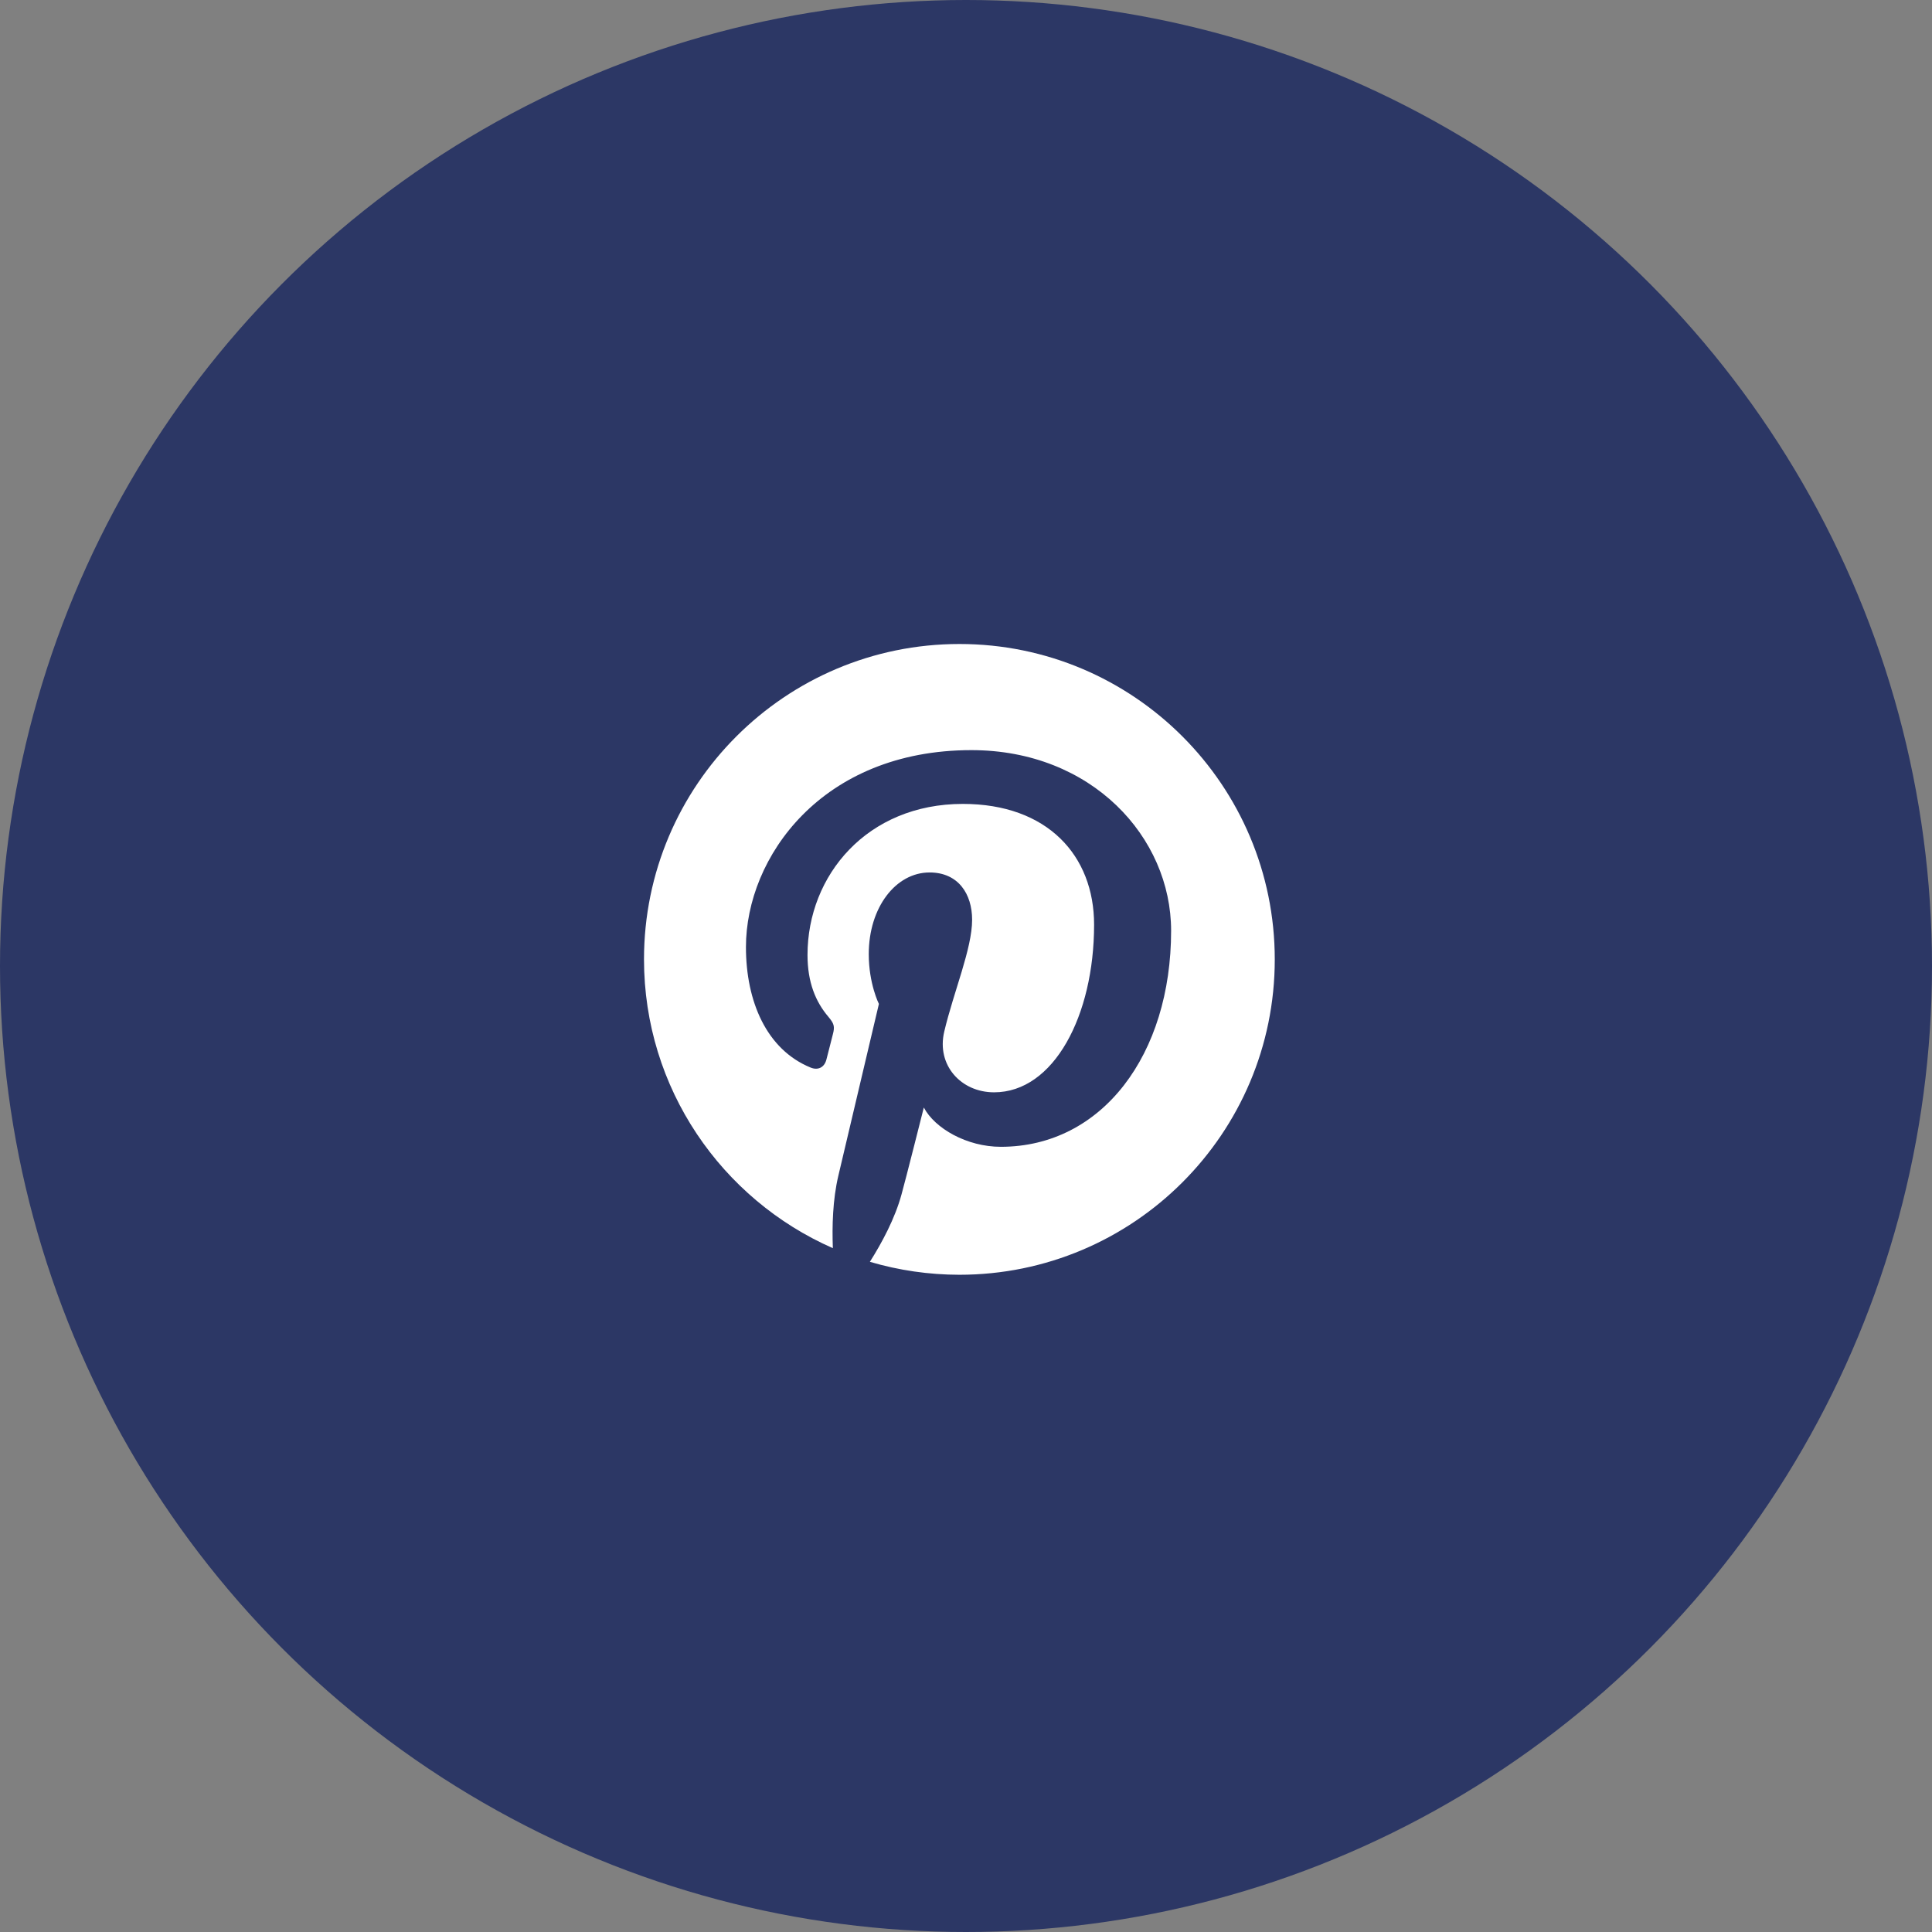<svg xmlns="http://www.w3.org/2000/svg" width="60" height="60" viewBox="0 0 60 60" fill="none">
  <rect x="0" y="0" width="60" height="60" fill="#808080" stroke="none"/>
  <circle cx="30" cy="30" r="30" fill="#2C3765"/>
  <path d="M29.797 20C24.387 20 20 24.385 20 29.792C20 33.801 22.414 37.246 25.865 38.763C25.839 38.081 25.86 37.259 26.035 36.516C26.224 35.72 27.295 31.178 27.295 31.178C27.295 31.178 26.98 30.553 26.98 29.631C26.98 28.179 27.82 27.095 28.869 27.095C29.762 27.095 30.19 27.764 30.19 28.564C30.19 29.46 29.617 30.798 29.324 32.039C29.079 33.08 29.845 33.923 30.872 33.923C32.727 33.923 33.978 31.541 33.978 28.717C33.978 26.57 32.53 24.966 29.902 24.966C26.932 24.966 25.078 27.183 25.078 29.657C25.078 30.509 25.331 31.113 25.725 31.576C25.904 31.79 25.93 31.878 25.865 32.122C25.817 32.301 25.712 32.734 25.664 32.909C25.598 33.158 25.397 33.246 25.174 33.154C23.805 32.594 23.166 31.099 23.166 29.412C23.166 26.632 25.515 23.296 30.168 23.296C33.908 23.296 36.37 26.002 36.37 28.905C36.37 32.747 34.231 35.615 31.082 35.615C30.024 35.615 29.031 35.042 28.69 34.395C28.69 34.395 28.122 36.651 27.999 37.088C27.794 37.845 27.387 38.597 27.015 39.187C27.917 39.453 28.852 39.588 29.792 39.589C35.202 39.589 39.589 35.204 39.589 29.797C39.589 24.389 35.207 20 29.797 20Z" fill="white"/>
</svg>
